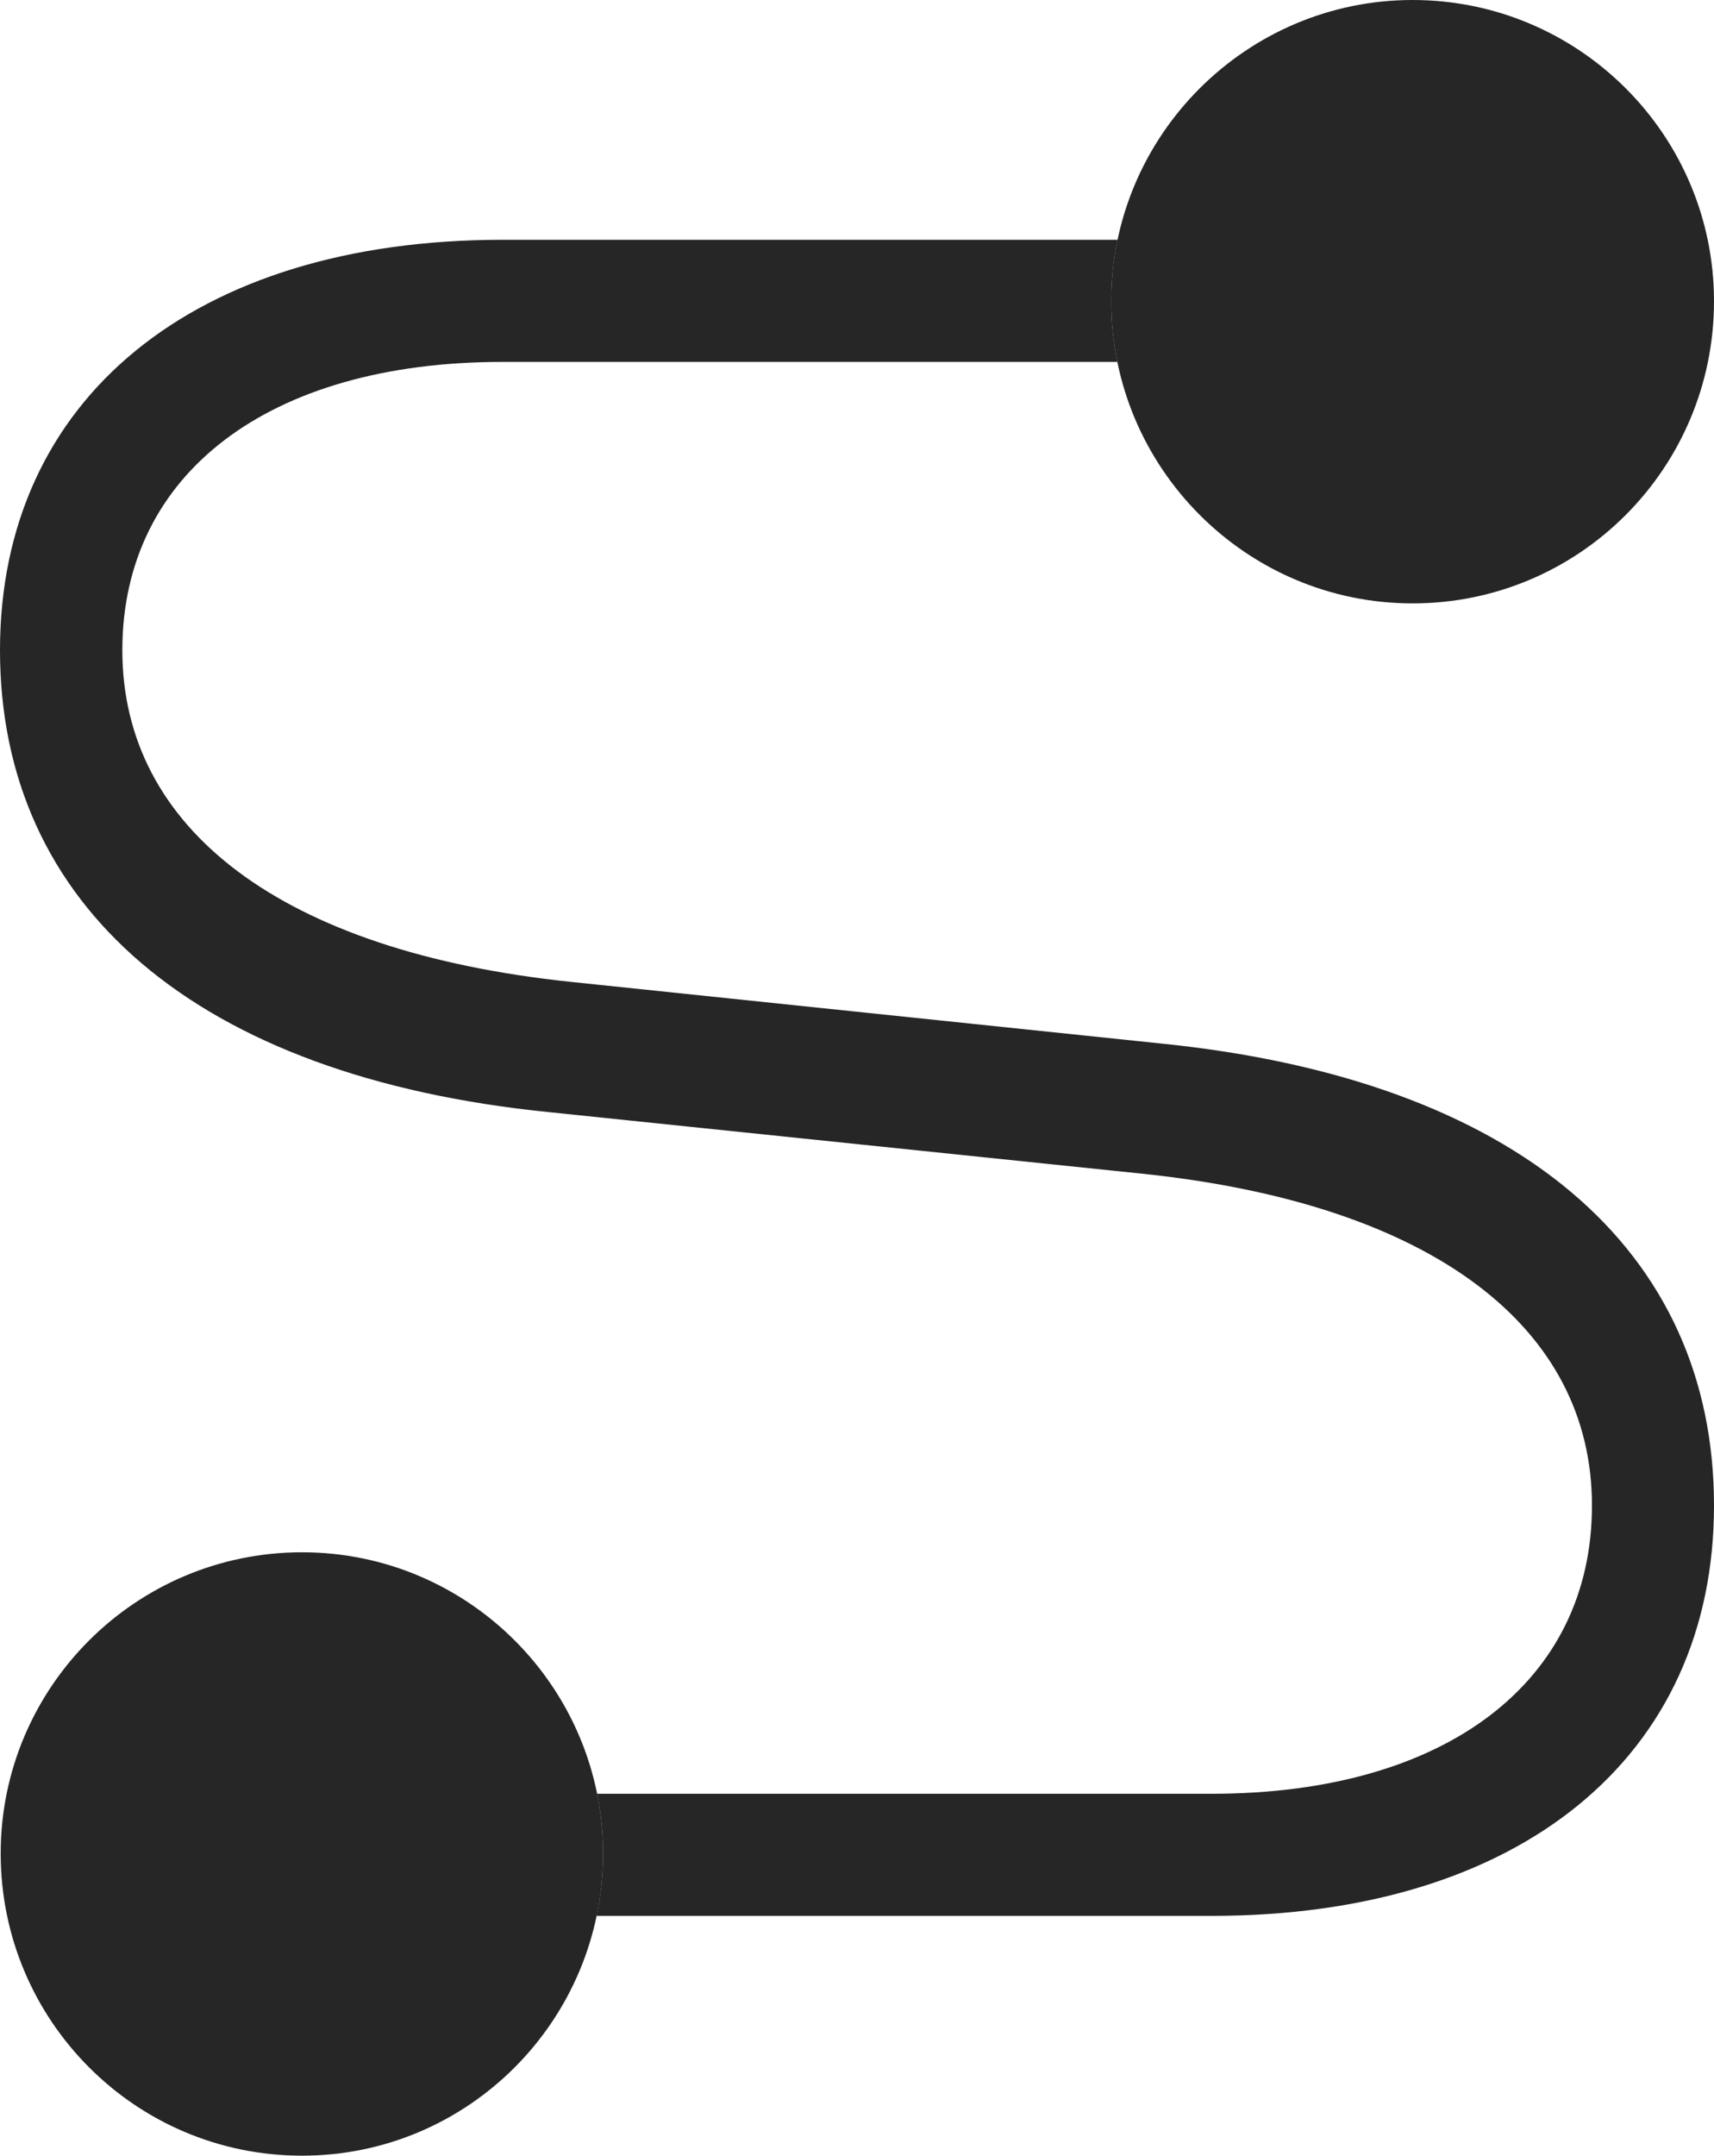 <?xml version="1.0" encoding="UTF-8"?>
<!--Generator: Apple Native CoreSVG 232.5-->
<!DOCTYPE svg
PUBLIC "-//W3C//DTD SVG 1.1//EN"
       "http://www.w3.org/Graphics/SVG/1.1/DTD/svg11.dtd">
<svg version="1.1" xmlns="http://www.w3.org/2000/svg" xmlns:xlink="http://www.w3.org/1999/xlink" width="84.692" height="106.459">
 <g>
  <rect height="106.459" opacity="0" width="84.692" x="0" y="0"/>
  <path d="M54.908 14.875C54.908 15.902 55.012 16.904 55.21 17.873L24.824 17.873C13.278 17.873 6.045 23.397 6.045 32.111C6.045 40.897 13.857 46.996 28.252 48.495L57.325 51.53C75.044 53.313 84.692 61.763 84.692 74.348C84.692 86.776 75.094 94.616 59.868 94.616L29.478 94.616C29.689 93.623 29.799 92.592 29.799 91.535C29.799 90.526 29.698 89.539 29.503 88.586L59.868 88.586C71.429 88.586 78.662 83.062 78.662 74.348C78.662 65.562 70.816 59.463 56.44 57.964L27.179 54.929C9.629 53.176 0 44.696 0 32.111C0 19.683 9.613 11.843 24.824 11.843L55.222 11.843C55.016 12.822 54.908 13.836 54.908 14.875Z" fill="#000000" fill-opacity="0.85"/>
  <path d="M14.924 106.459C23.146 106.459 29.799 99.772 29.799 91.535C29.799 83.347 23.146 76.66 14.924 76.66C6.687 76.66 0.034 83.347 0.034 91.535C0.034 99.772 6.687 106.459 14.924 106.459ZM69.798 29.799C78.039 29.799 84.692 23.112 84.692 14.875C84.692 6.687 78.039 0 69.798 0C61.595 0 54.908 6.687 54.908 14.875C54.908 23.112 61.595 29.799 69.798 29.799Z" fill="#000000" fill-opacity="0.85"/>
 </g>
</svg>
